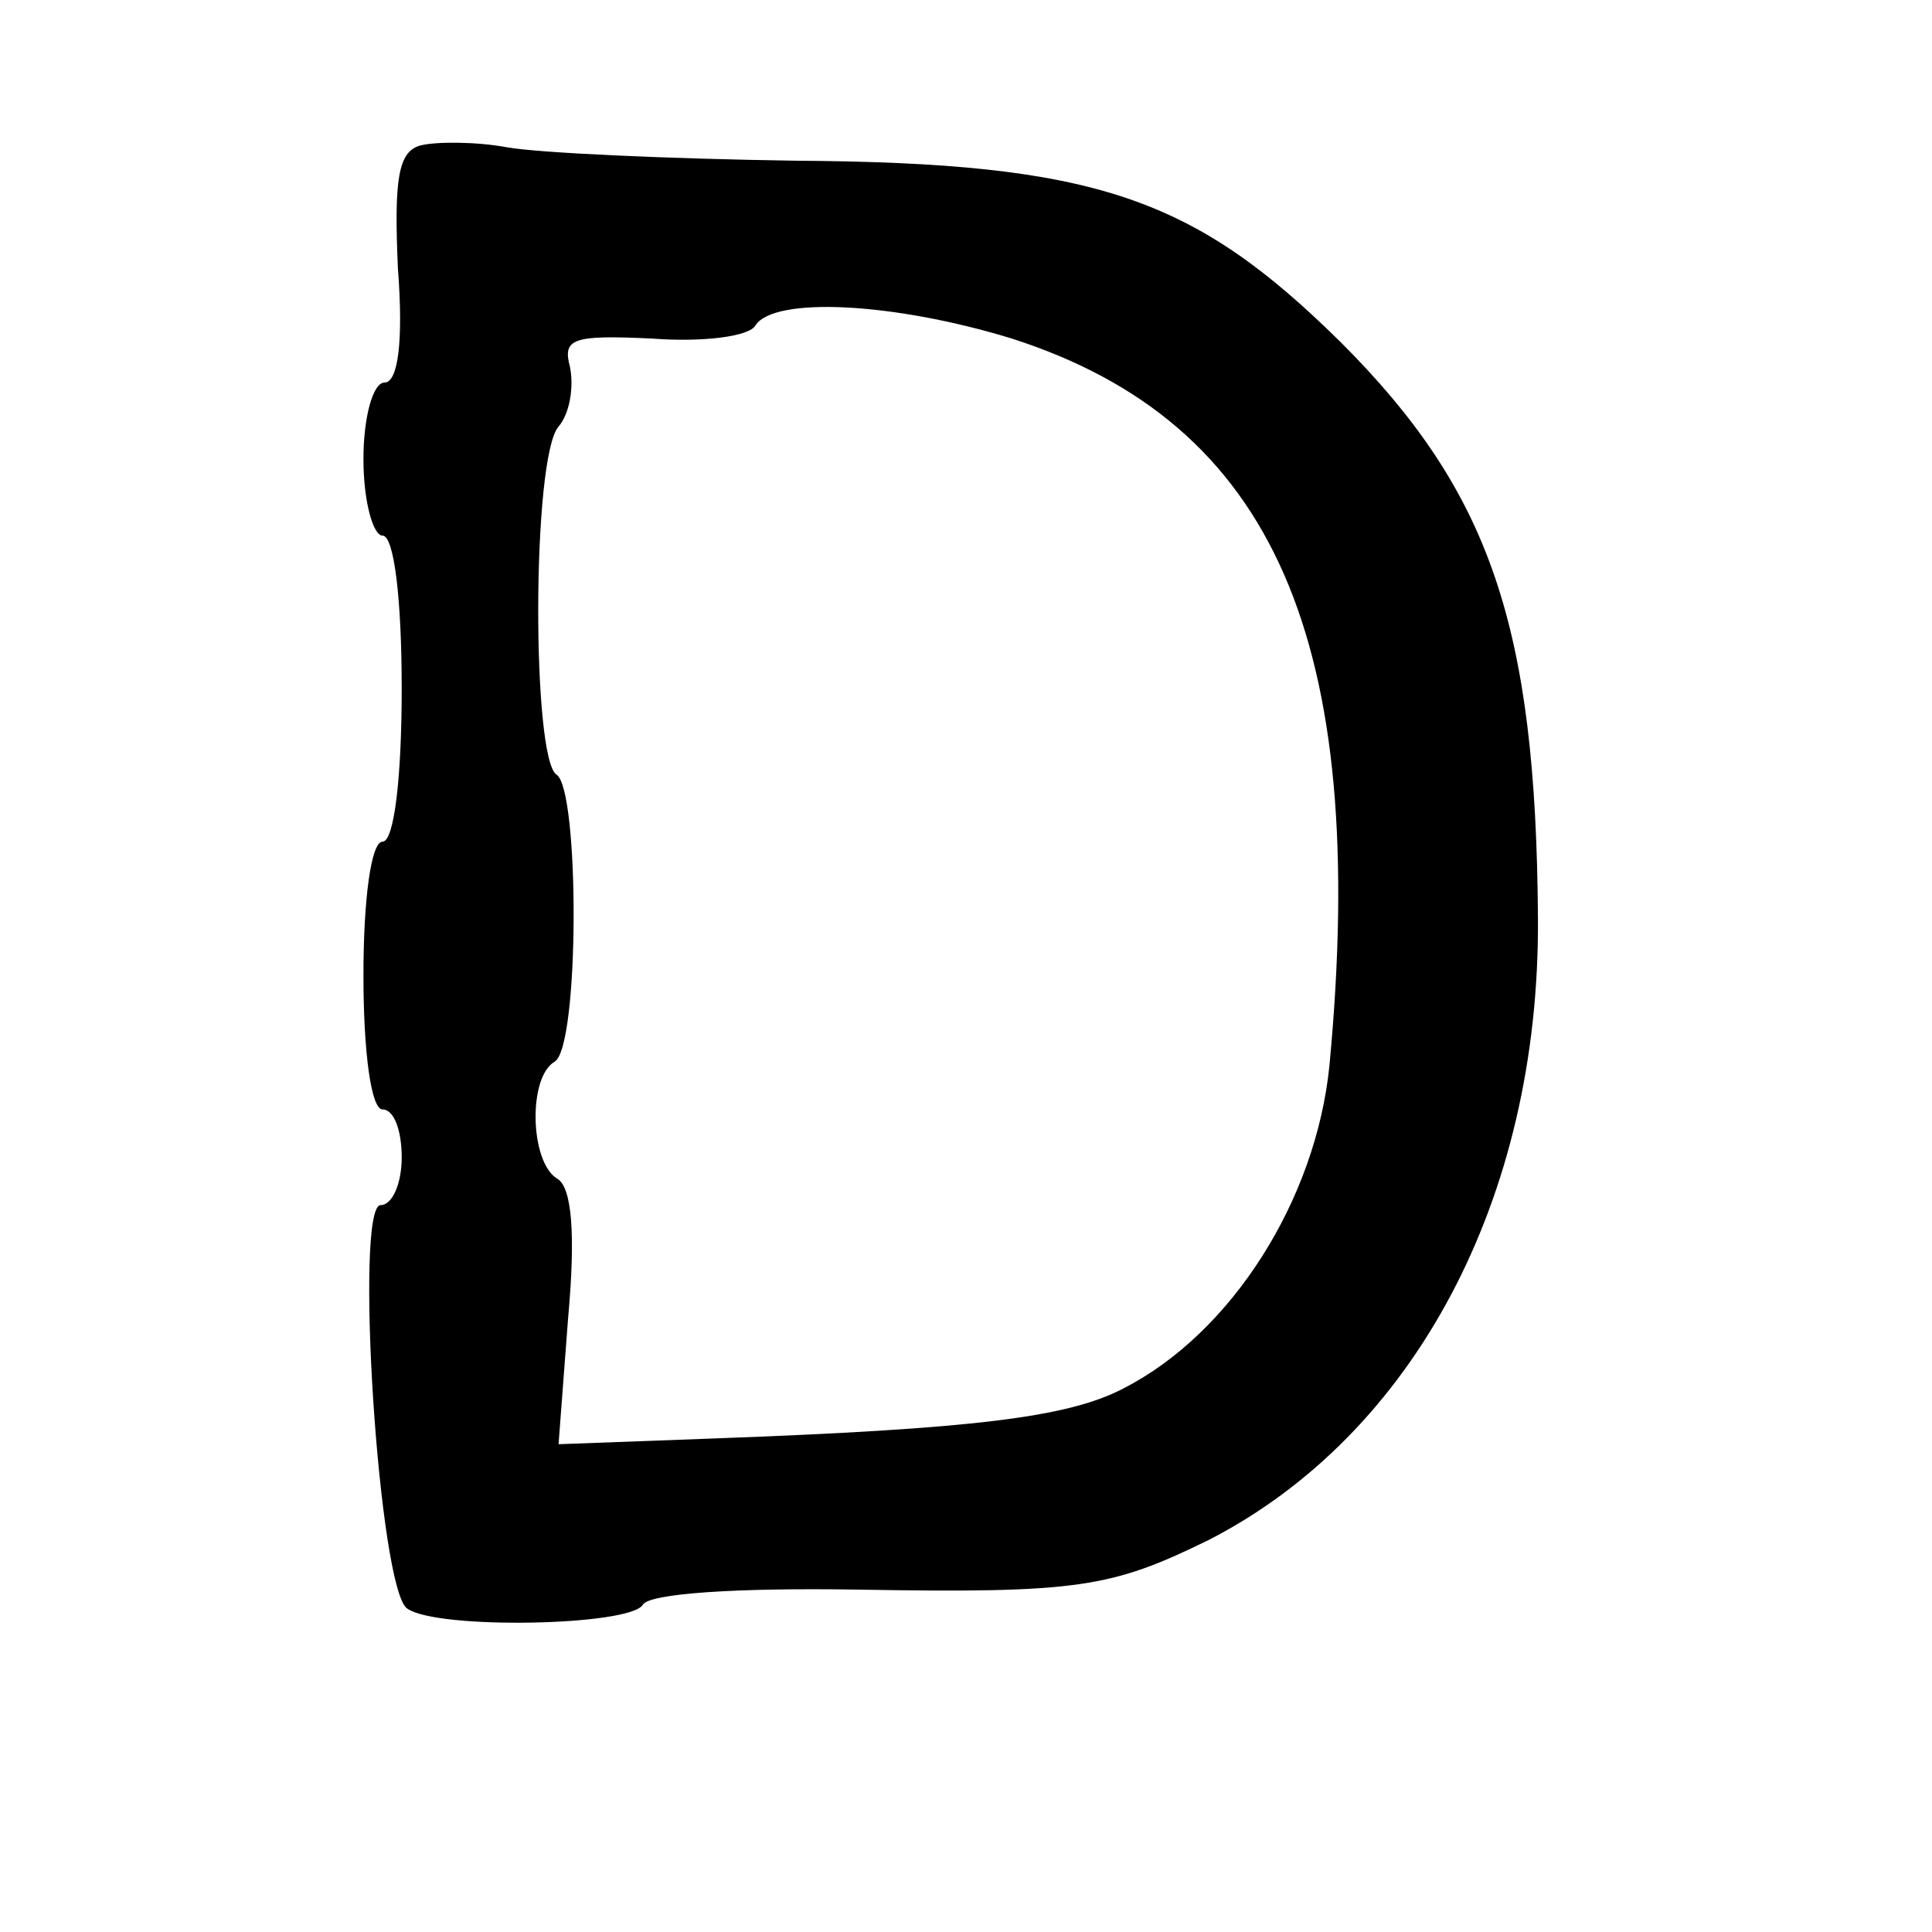 <?xml version="1.0" standalone="no"?>
<!DOCTYPE svg PUBLIC "-//W3C//DTD SVG 20010904//EN"
 "http://www.w3.org/TR/2001/REC-SVG-20010904/DTD/svg10.dtd">
<svg version="1.0" xmlns="http://www.w3.org/2000/svg"
 width="101pt" height="101pt" viewBox="0 0 101 101"
 preserveAspectRatio="xMidYMid meet">
<g transform="translate(0,101) scale(0.1,-0.1)"
fill="#000000" stroke="none">
<path d="M220 934 c-12 -3 -14 -18 -12 -64 3 -39 0 -60 -7 -60 -6 0 -11 -18
-11 -40 0 -22 5 -40 10 -40 6 0 10 -33 10 -80 0 -47 -4 -80 -10 -80 -6 0 -10
-30 -10 -70 0 -40 4 -70 10 -70 6 0 10 -11 10 -25 0 -14 -5 -25 -11 -25 -14 0
-1 -202 14 -211 16 -11 116 -9 123 2 3 6 49 9 112 8 116 -2 133 1 184 26 107
55 173 178 172 325 -1 153 -25 223 -103 301 -77 76 -128 94 -286 95 -66 1
-133 4 -150 7 -16 3 -37 3 -45 1z m309 -101 c137 -44 187 -158 166 -380 -7
-70 -51 -140 -108 -169 -29 -15 -78 -21 -214 -26 l-81 -3 5 66 c4 44 2 69 -6
73 -14 9 -15 53 -1 61 13 8 13 142 1 150 -13 8 -13 166 1 182 6 7 8 21 6 31
-4 15 1 17 43 15 26 -2 51 1 54 7 10 15 72 12 134 -7z"/>
</g>
</svg>
